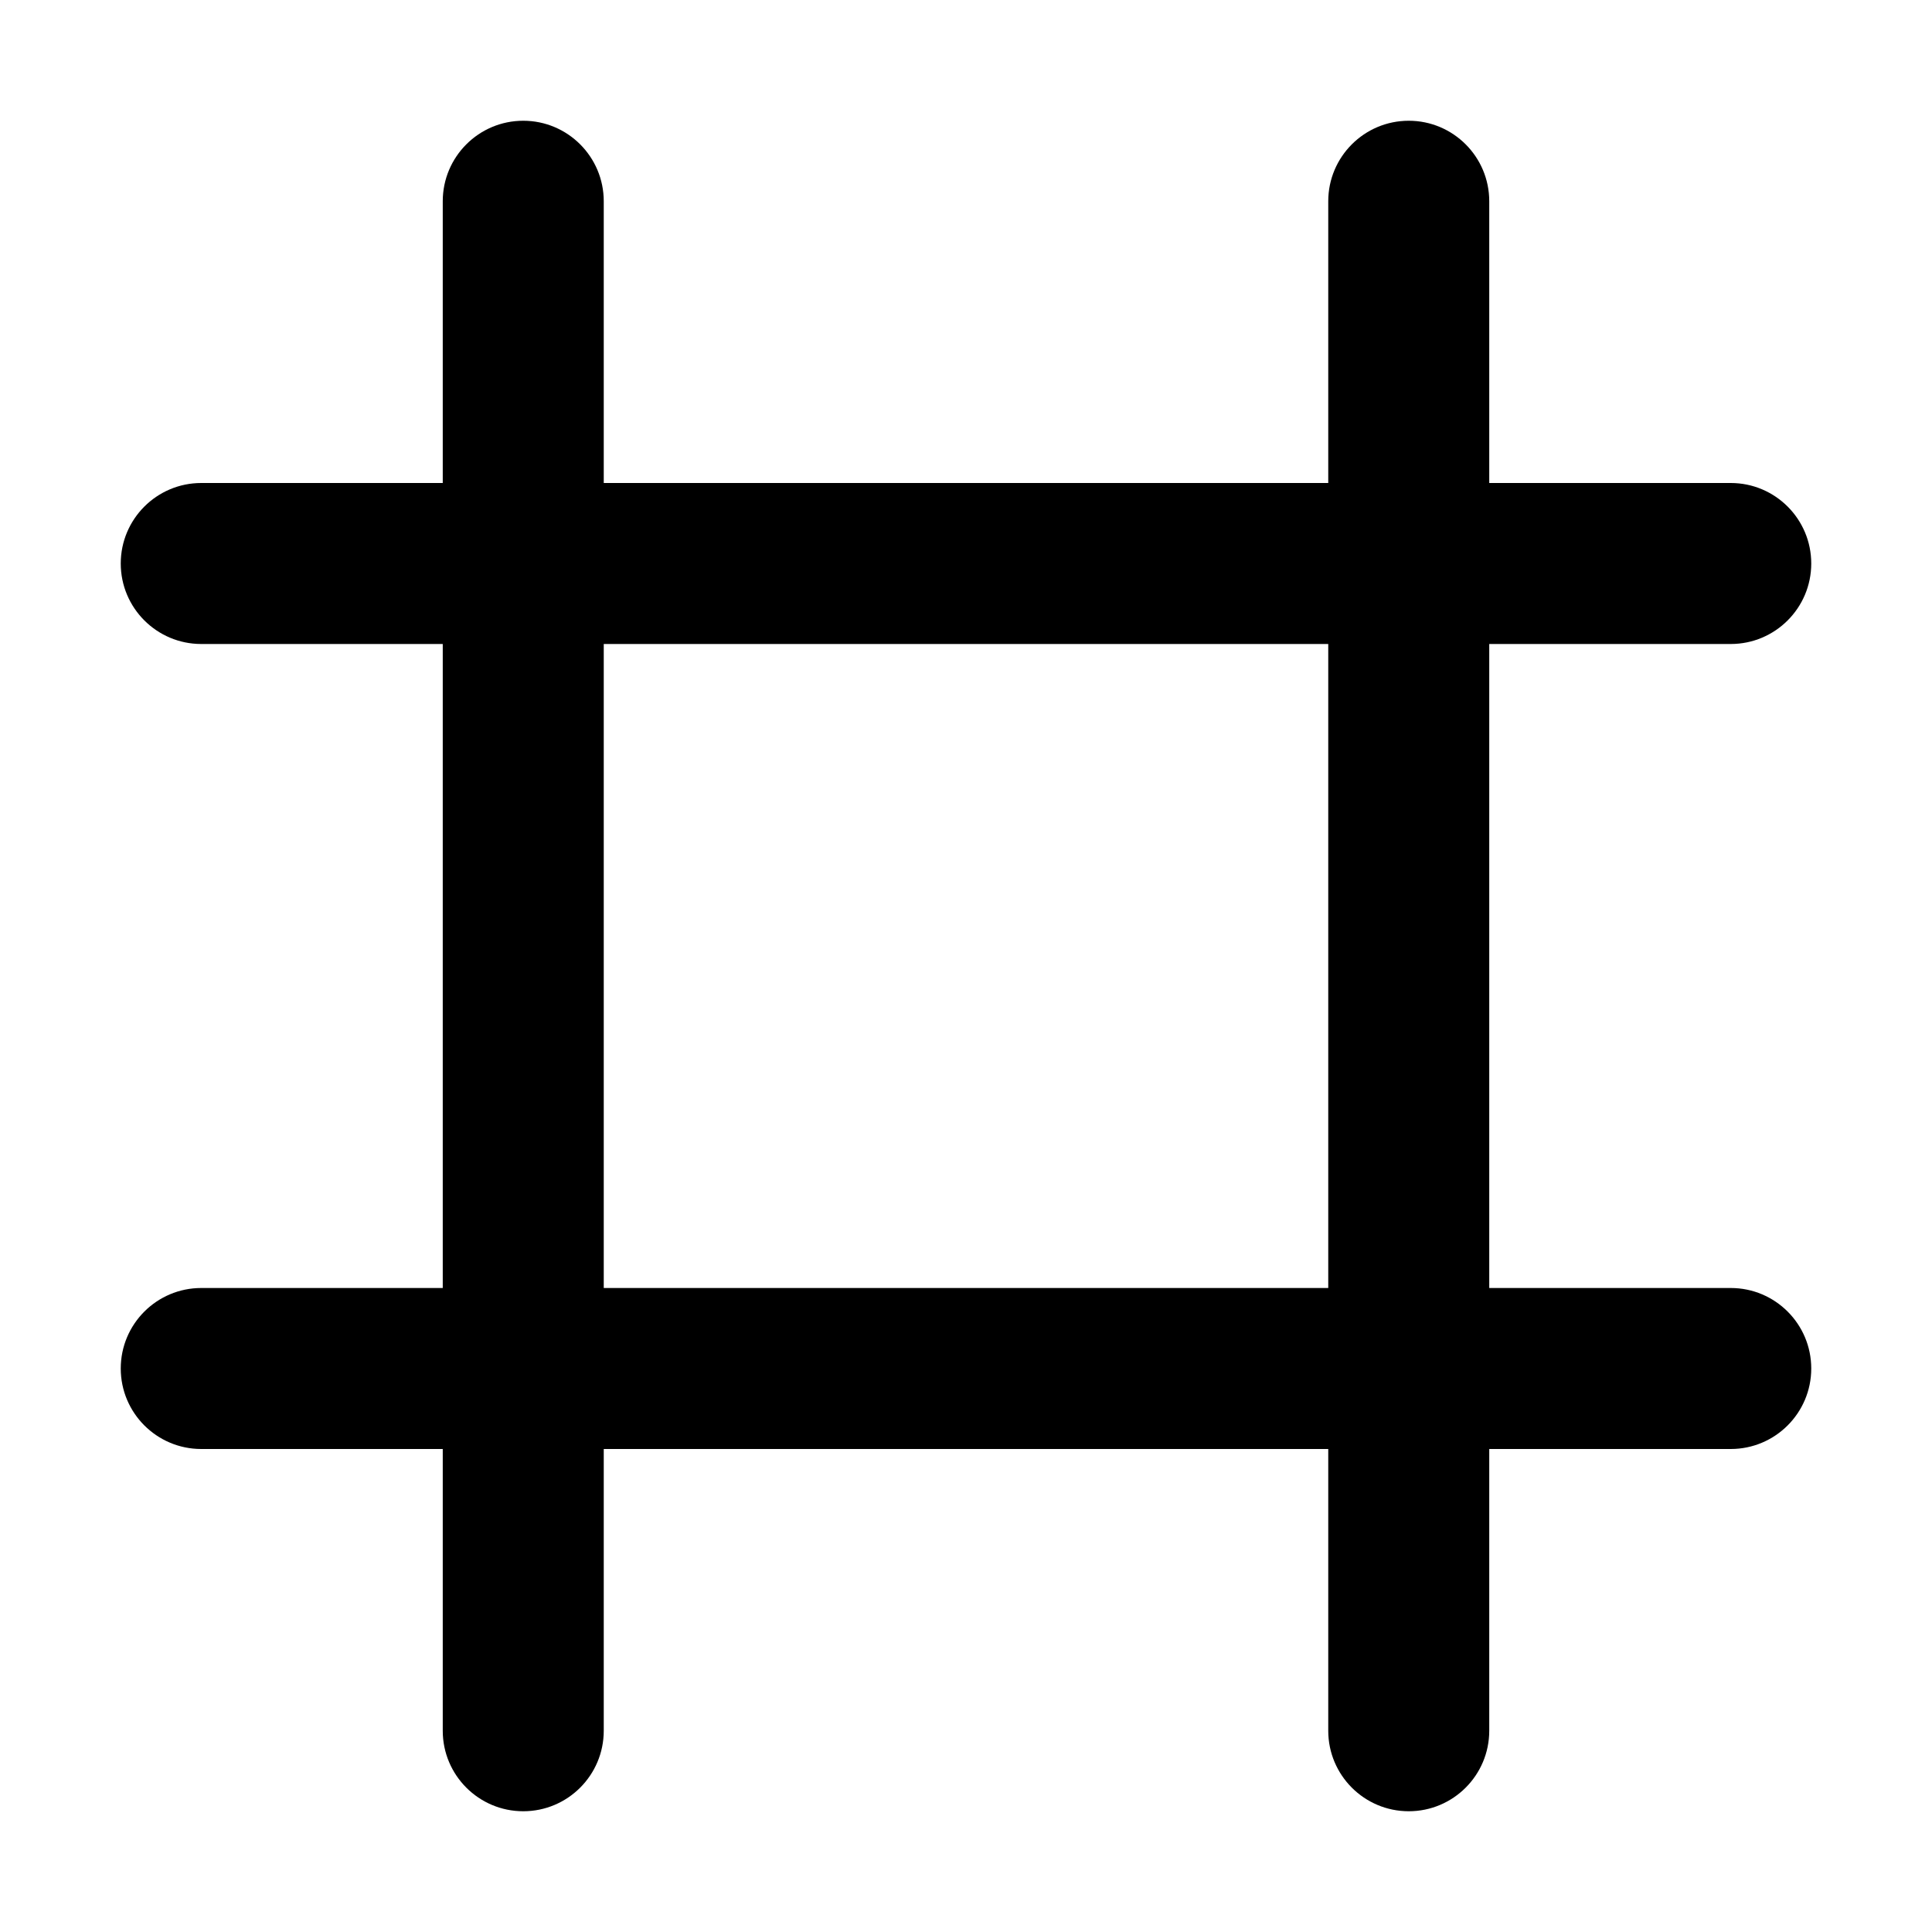<svg width="24" height="24" viewBox="0 0 24 24" fill="none" xmlns="http://www.w3.org/2000/svg">
<path fill-rule="evenodd" clip-rule="evenodd" d="M7.5 2.5C7.5 1.948 7.052 1.5 6.5 1.5C5.948 1.5 5.5 1.948 5.5 2.5V6H2.5C1.948 6 1.5 6.448 1.5 7C1.5 7.552 1.948 8 2.5 8H5.5V16H2.5C1.948 16 1.5 16.448 1.5 17C1.5 17.552 1.948 18 2.5 18H5.5V21.5C5.5 22.052 5.948 22.5 6.5 22.5C7.052 22.5 7.5 22.052 7.5 21.5V18H16.5V21.5C16.5 22.052 16.948 22.5 17.5 22.5C18.052 22.5 18.5 22.052 18.5 21.5V18H21.5C22.052 18 22.5 17.552 22.5 17C22.5 16.448 22.052 16 21.5 16H18.5V8H21.5C22.052 8 22.5 7.552 22.5 7C22.5 6.448 22.052 6 21.5 6H18.5V2.5C18.5 1.948 18.052 1.5 17.5 1.5C16.948 1.5 16.5 1.948 16.5 2.5V6H7.5V2.5ZM16.5 16V8H7.5V16H16.5Z" fill="black"/>
</svg>
